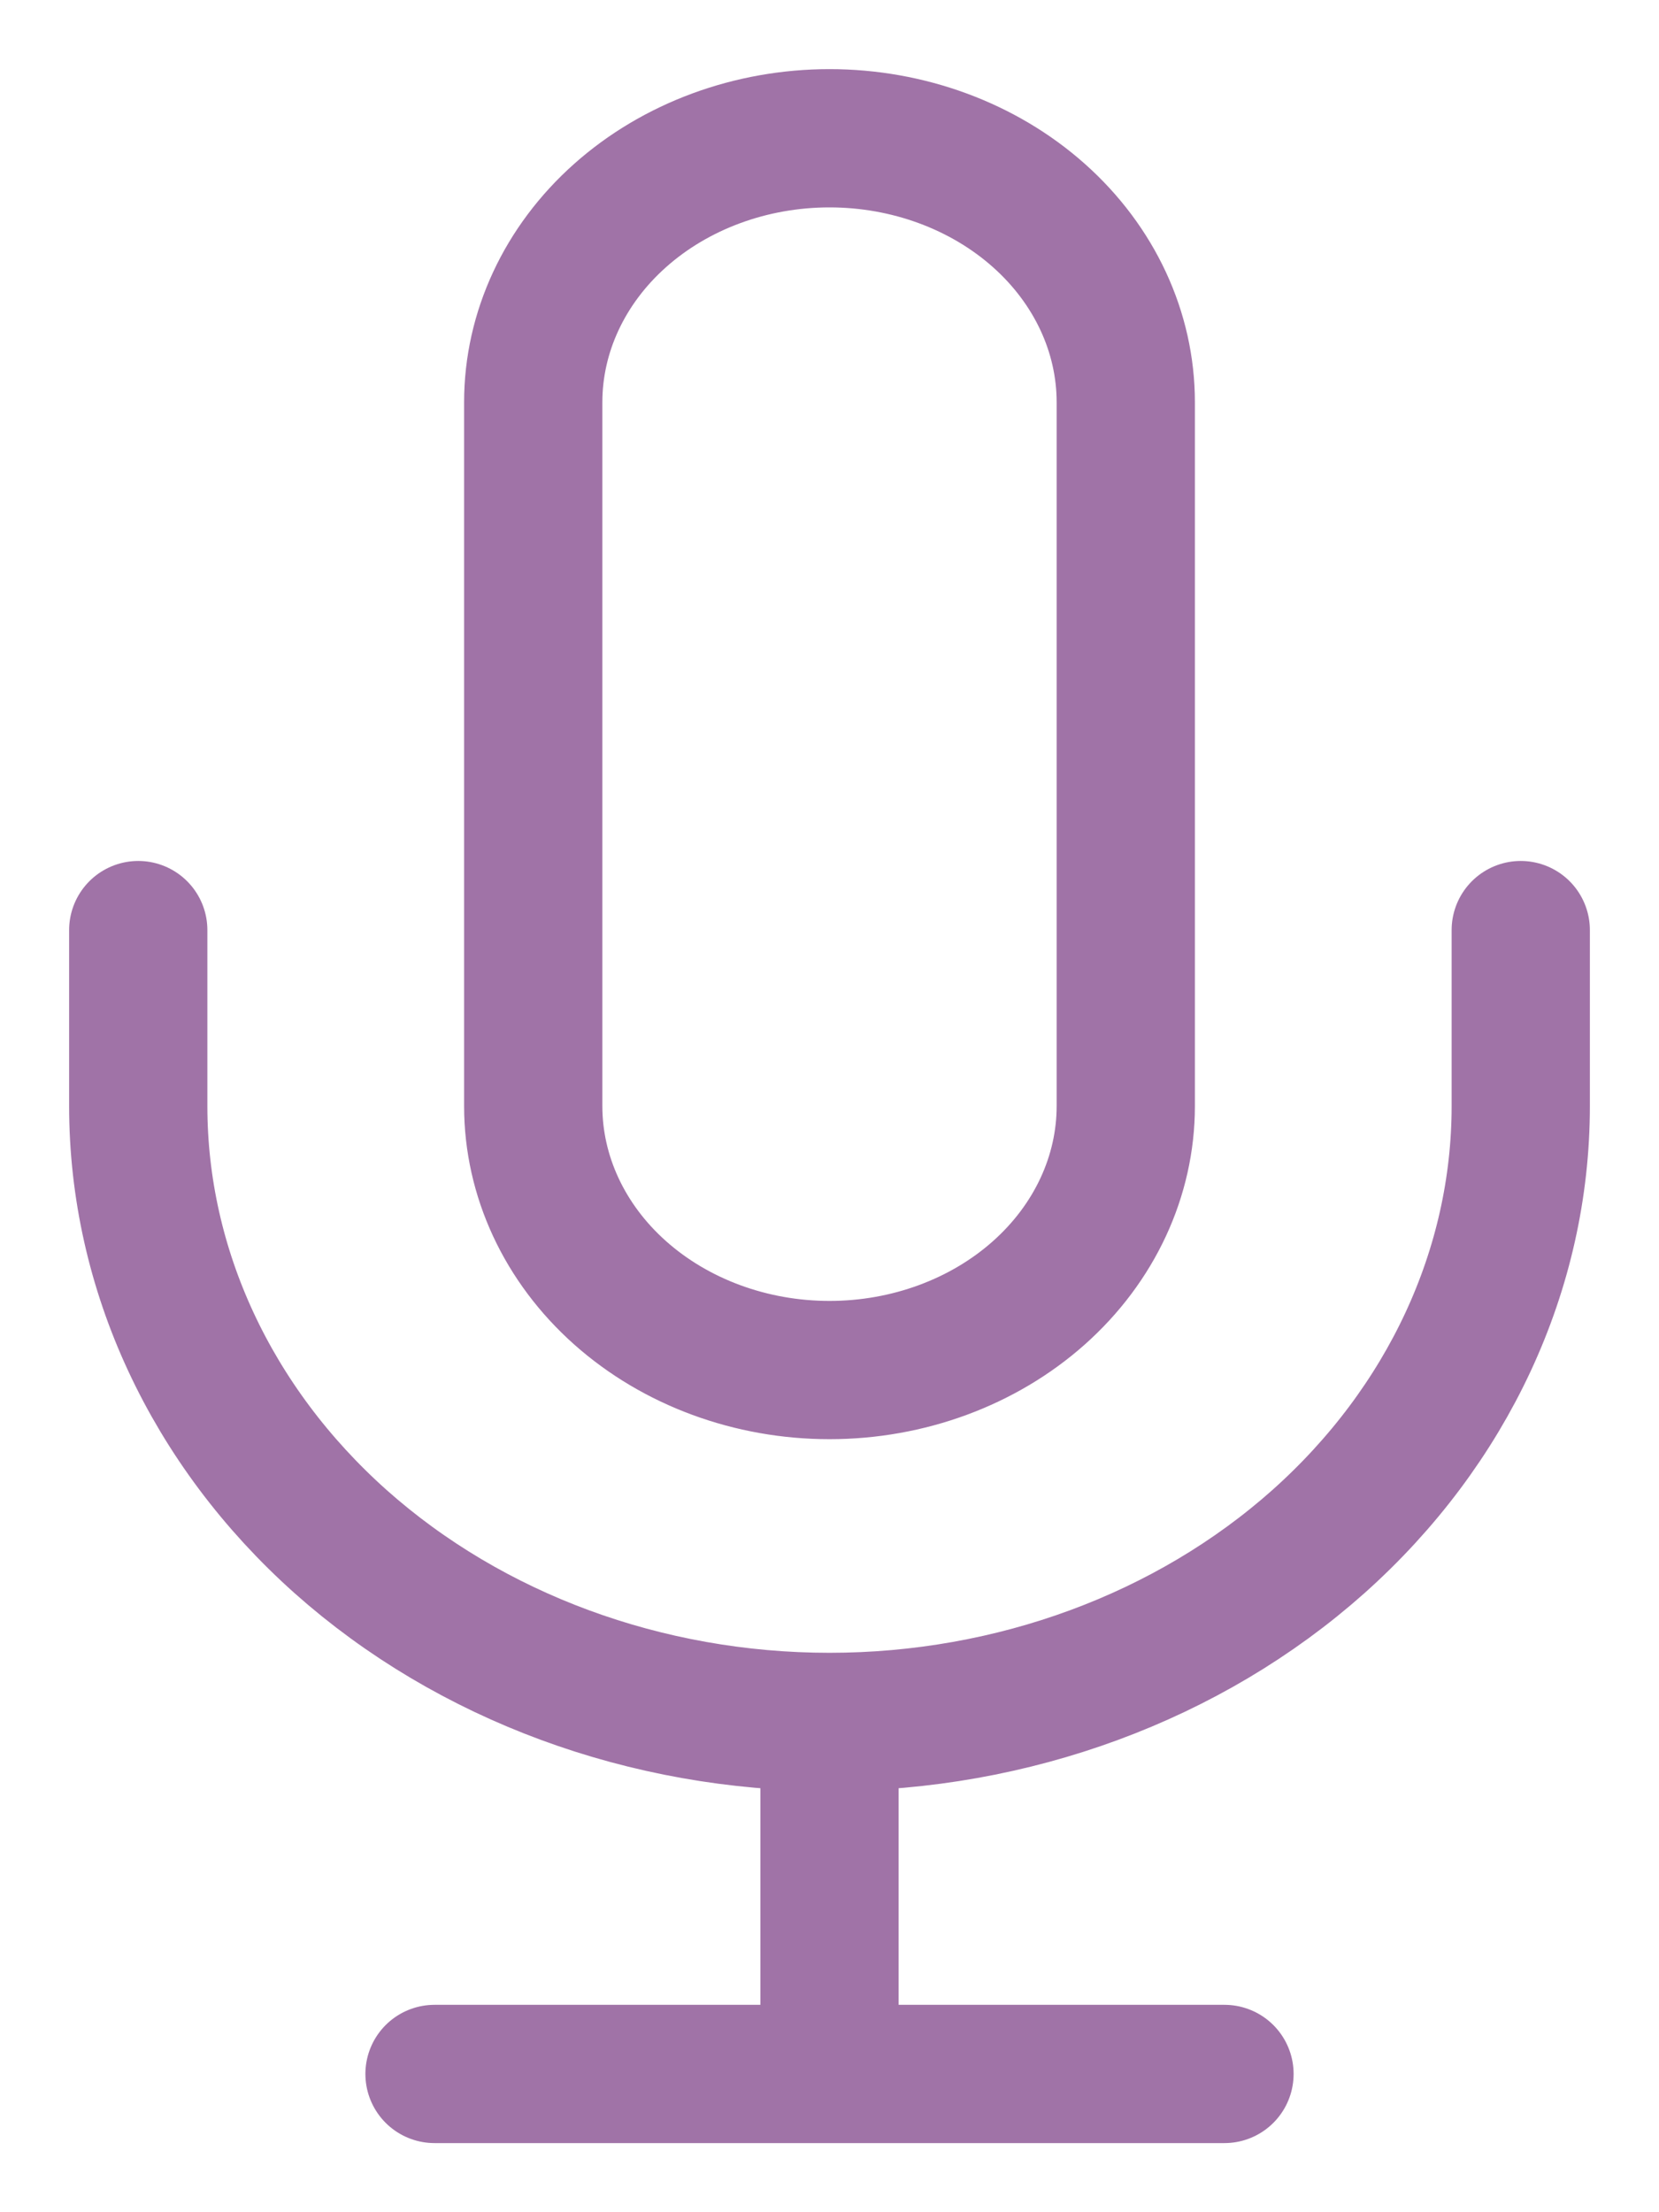 <svg width="12" height="16" viewBox="0 0 12 16" fill="none" xmlns="http://www.w3.org/2000/svg">
<path d="M11 6.727V8C11 9.181 10.473 10.314 9.536 11.15C8.598 11.985 7.326 12.454 6 12.454M6 12.454C4.674 12.454 3.402 11.985 2.464 11.15C1.527 10.314 1 9.181 1 8V6.727M6 12.454V15M3.143 15H8.857M6 1C5.432 1 4.887 1.201 4.485 1.559C4.083 1.917 3.857 2.403 3.857 2.909V8C3.857 8.506 4.083 8.992 4.485 9.35C4.887 9.708 5.432 9.909 6 9.909C6.568 9.909 7.113 9.708 7.515 9.35C7.917 8.992 8.143 8.506 8.143 8V2.909C8.143 2.403 7.917 1.917 7.515 1.559C7.113 1.201 6.568 1 6 1Z" stroke="#A073A7" stroke-linecap="round" stroke-linejoin="round"/>
</svg>
